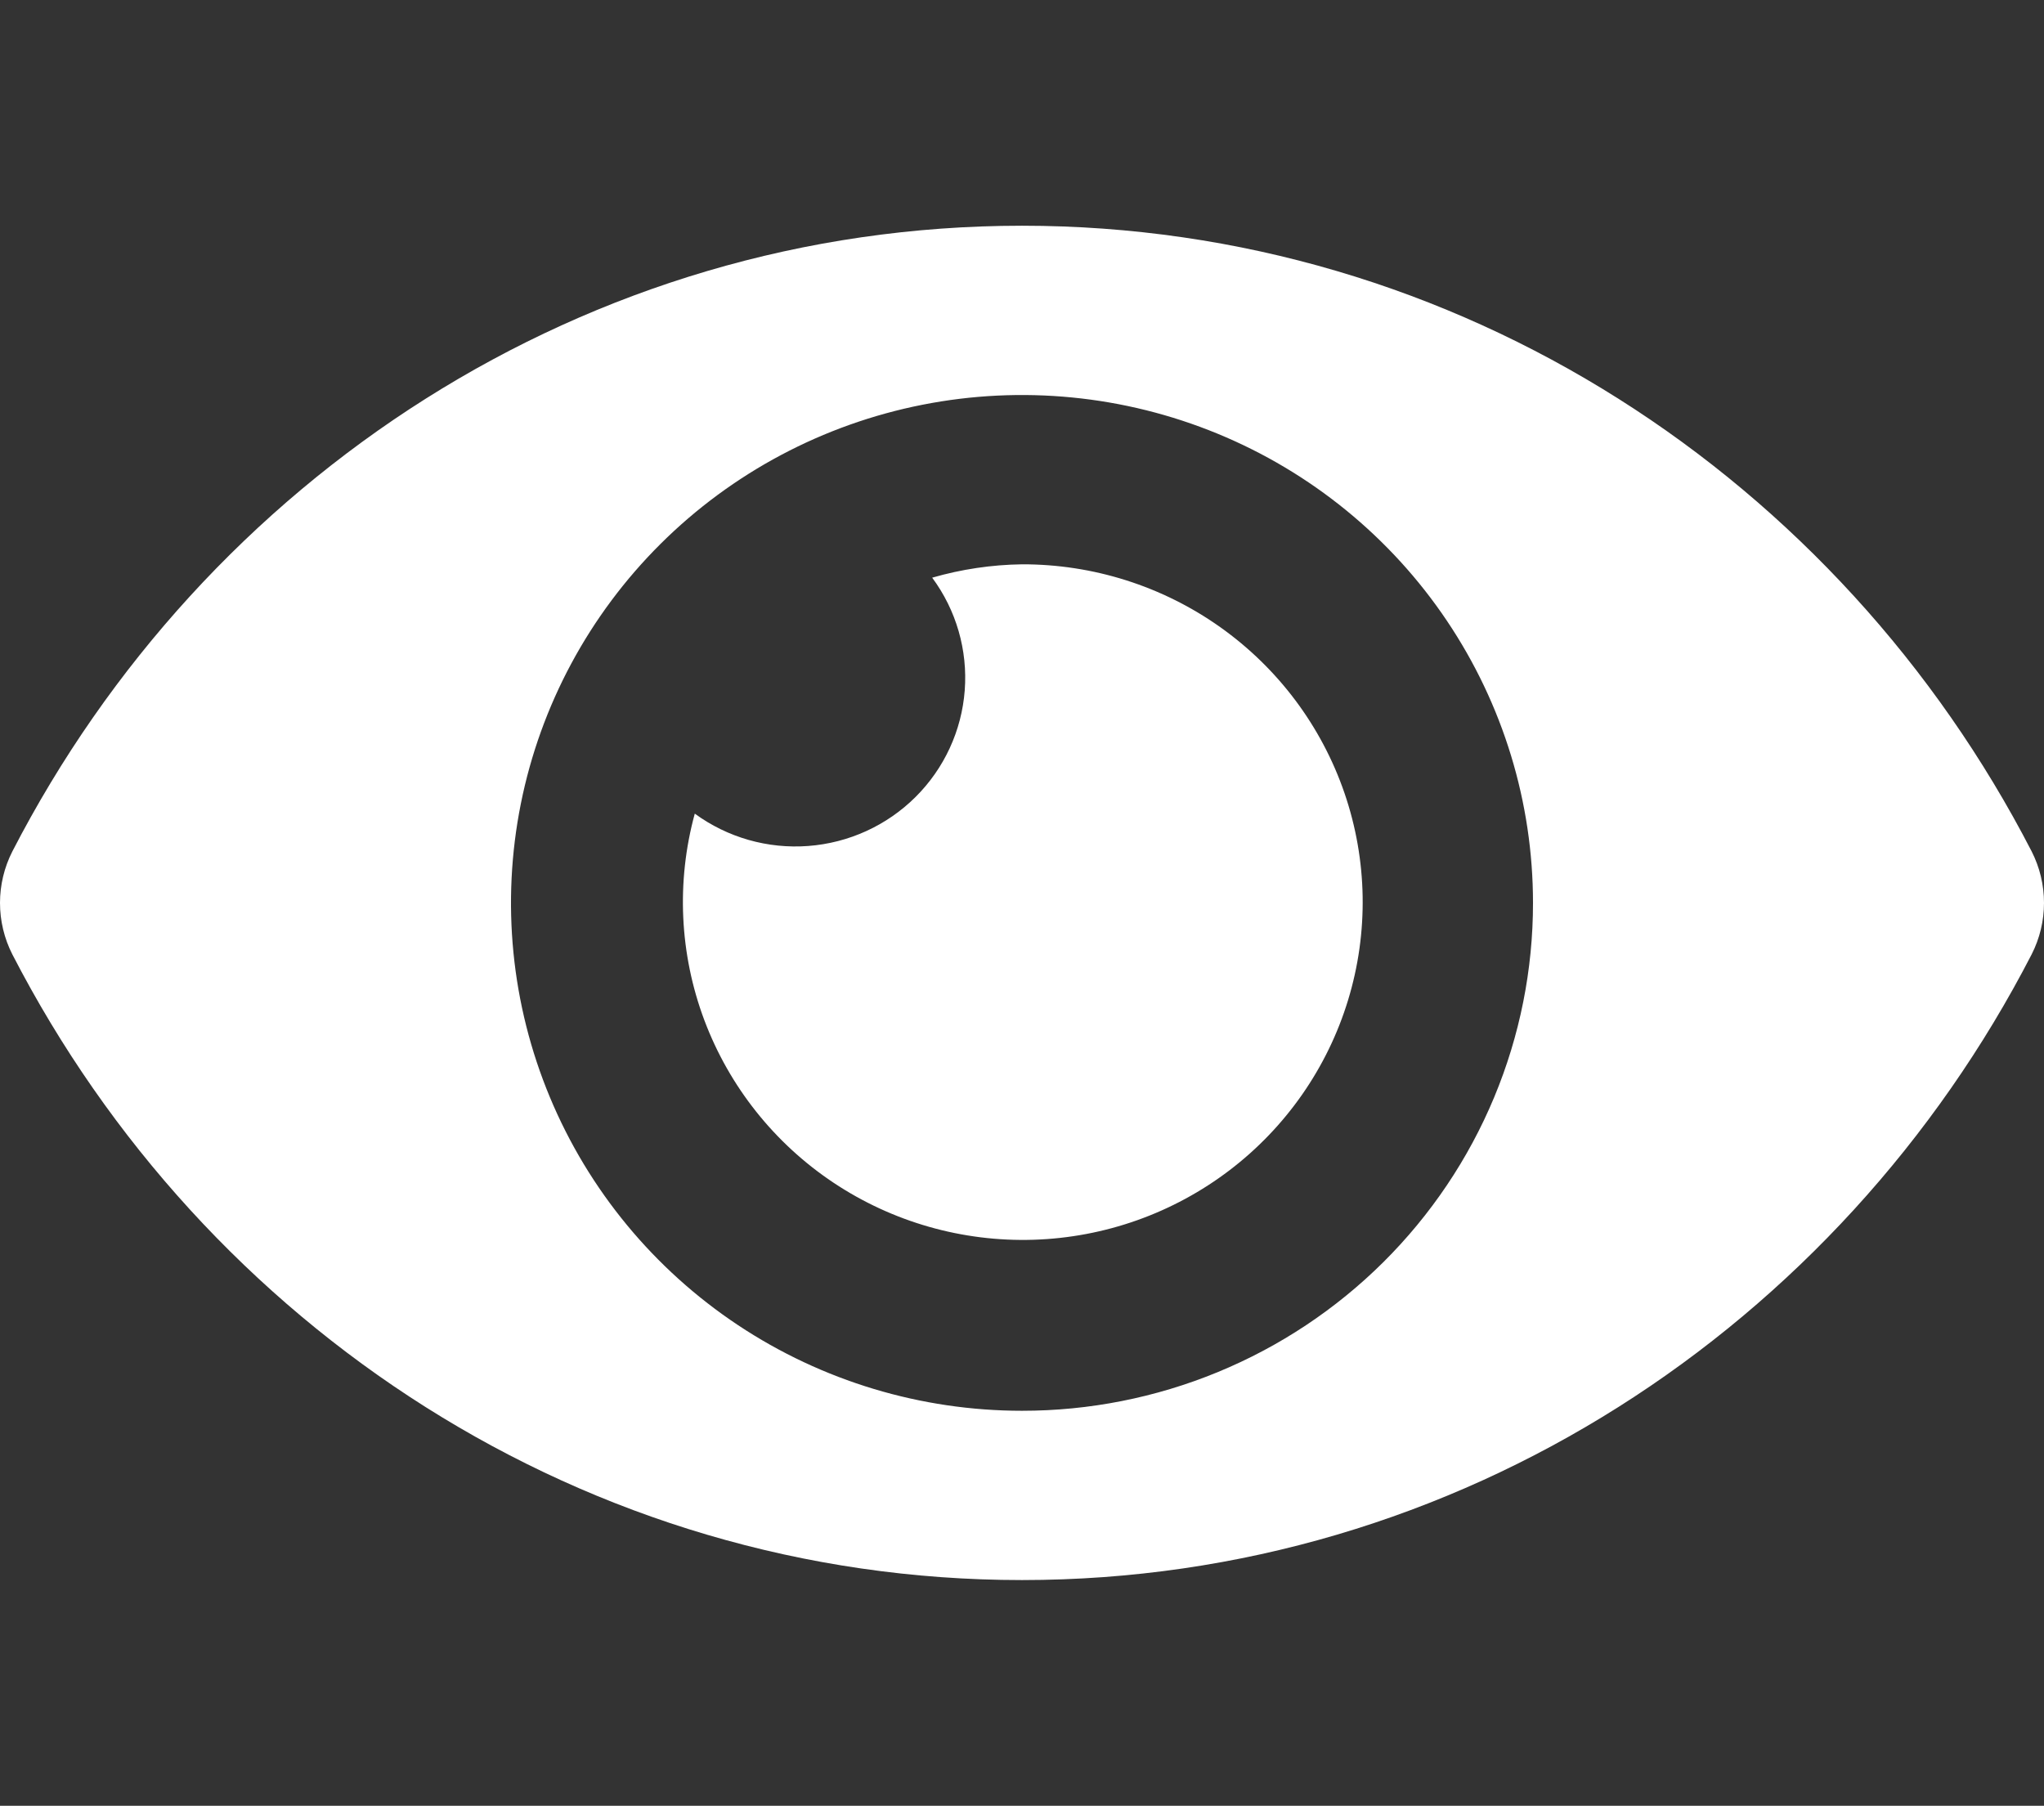 <svg width="103" height="91" viewBox="0 0 103 91" fill="none" xmlns="http://www.w3.org/2000/svg">
<rect x="0" y="0" width="103" height="91" fill="#333333" stroke="none"/>
<path d="M102.378 42.905C92.68 24.099 73.482 11.375 51.5 11.375C29.518 11.375 10.314 24.108 0.622 42.907C0.213 43.711 0 44.6 0 45.501C0 46.402 0.213 47.291 0.622 48.095C10.32 66.901 29.518 79.625 51.5 79.625C73.482 79.625 92.686 66.892 102.378 48.093C102.787 47.289 103 46.401 103 45.499C103 44.598 102.787 43.71 102.378 42.905ZM51.5 71.094C46.407 71.094 41.428 69.593 37.194 66.781C32.959 63.968 29.659 59.971 27.71 55.294C25.761 50.618 25.251 45.472 26.245 40.507C27.238 35.542 29.691 30.982 33.292 27.403C36.893 23.823 41.481 21.386 46.476 20.398C51.471 19.411 56.649 19.918 61.354 21.855C66.059 23.792 70.081 27.072 72.91 31.281C75.74 35.49 77.25 40.438 77.25 45.5C77.251 48.862 76.587 52.191 75.293 55.297C74 58.402 72.103 61.224 69.712 63.601C67.32 65.978 64.481 67.864 61.356 69.149C58.231 70.435 54.882 71.096 51.5 71.094ZM51.5 28.438C49.968 28.459 48.445 28.686 46.974 29.111C48.187 30.75 48.769 32.765 48.614 34.793C48.46 36.822 47.58 38.727 46.133 40.166C44.686 41.604 42.768 42.479 40.728 42.632C38.687 42.786 36.659 42.207 35.011 41.002C34.072 44.438 34.242 48.081 35.495 51.417C36.749 54.753 39.023 57.614 41.998 59.598C44.974 61.582 48.5 62.588 52.081 62.476C55.662 62.364 59.117 61.138 61.961 58.971C64.804 56.805 66.892 53.806 67.931 50.399C68.971 46.991 68.908 43.345 67.753 39.974C66.599 36.603 64.409 33.677 61.493 31.607C58.578 29.538 55.083 28.429 51.5 28.438Z" fill="white"/>
</svg>
